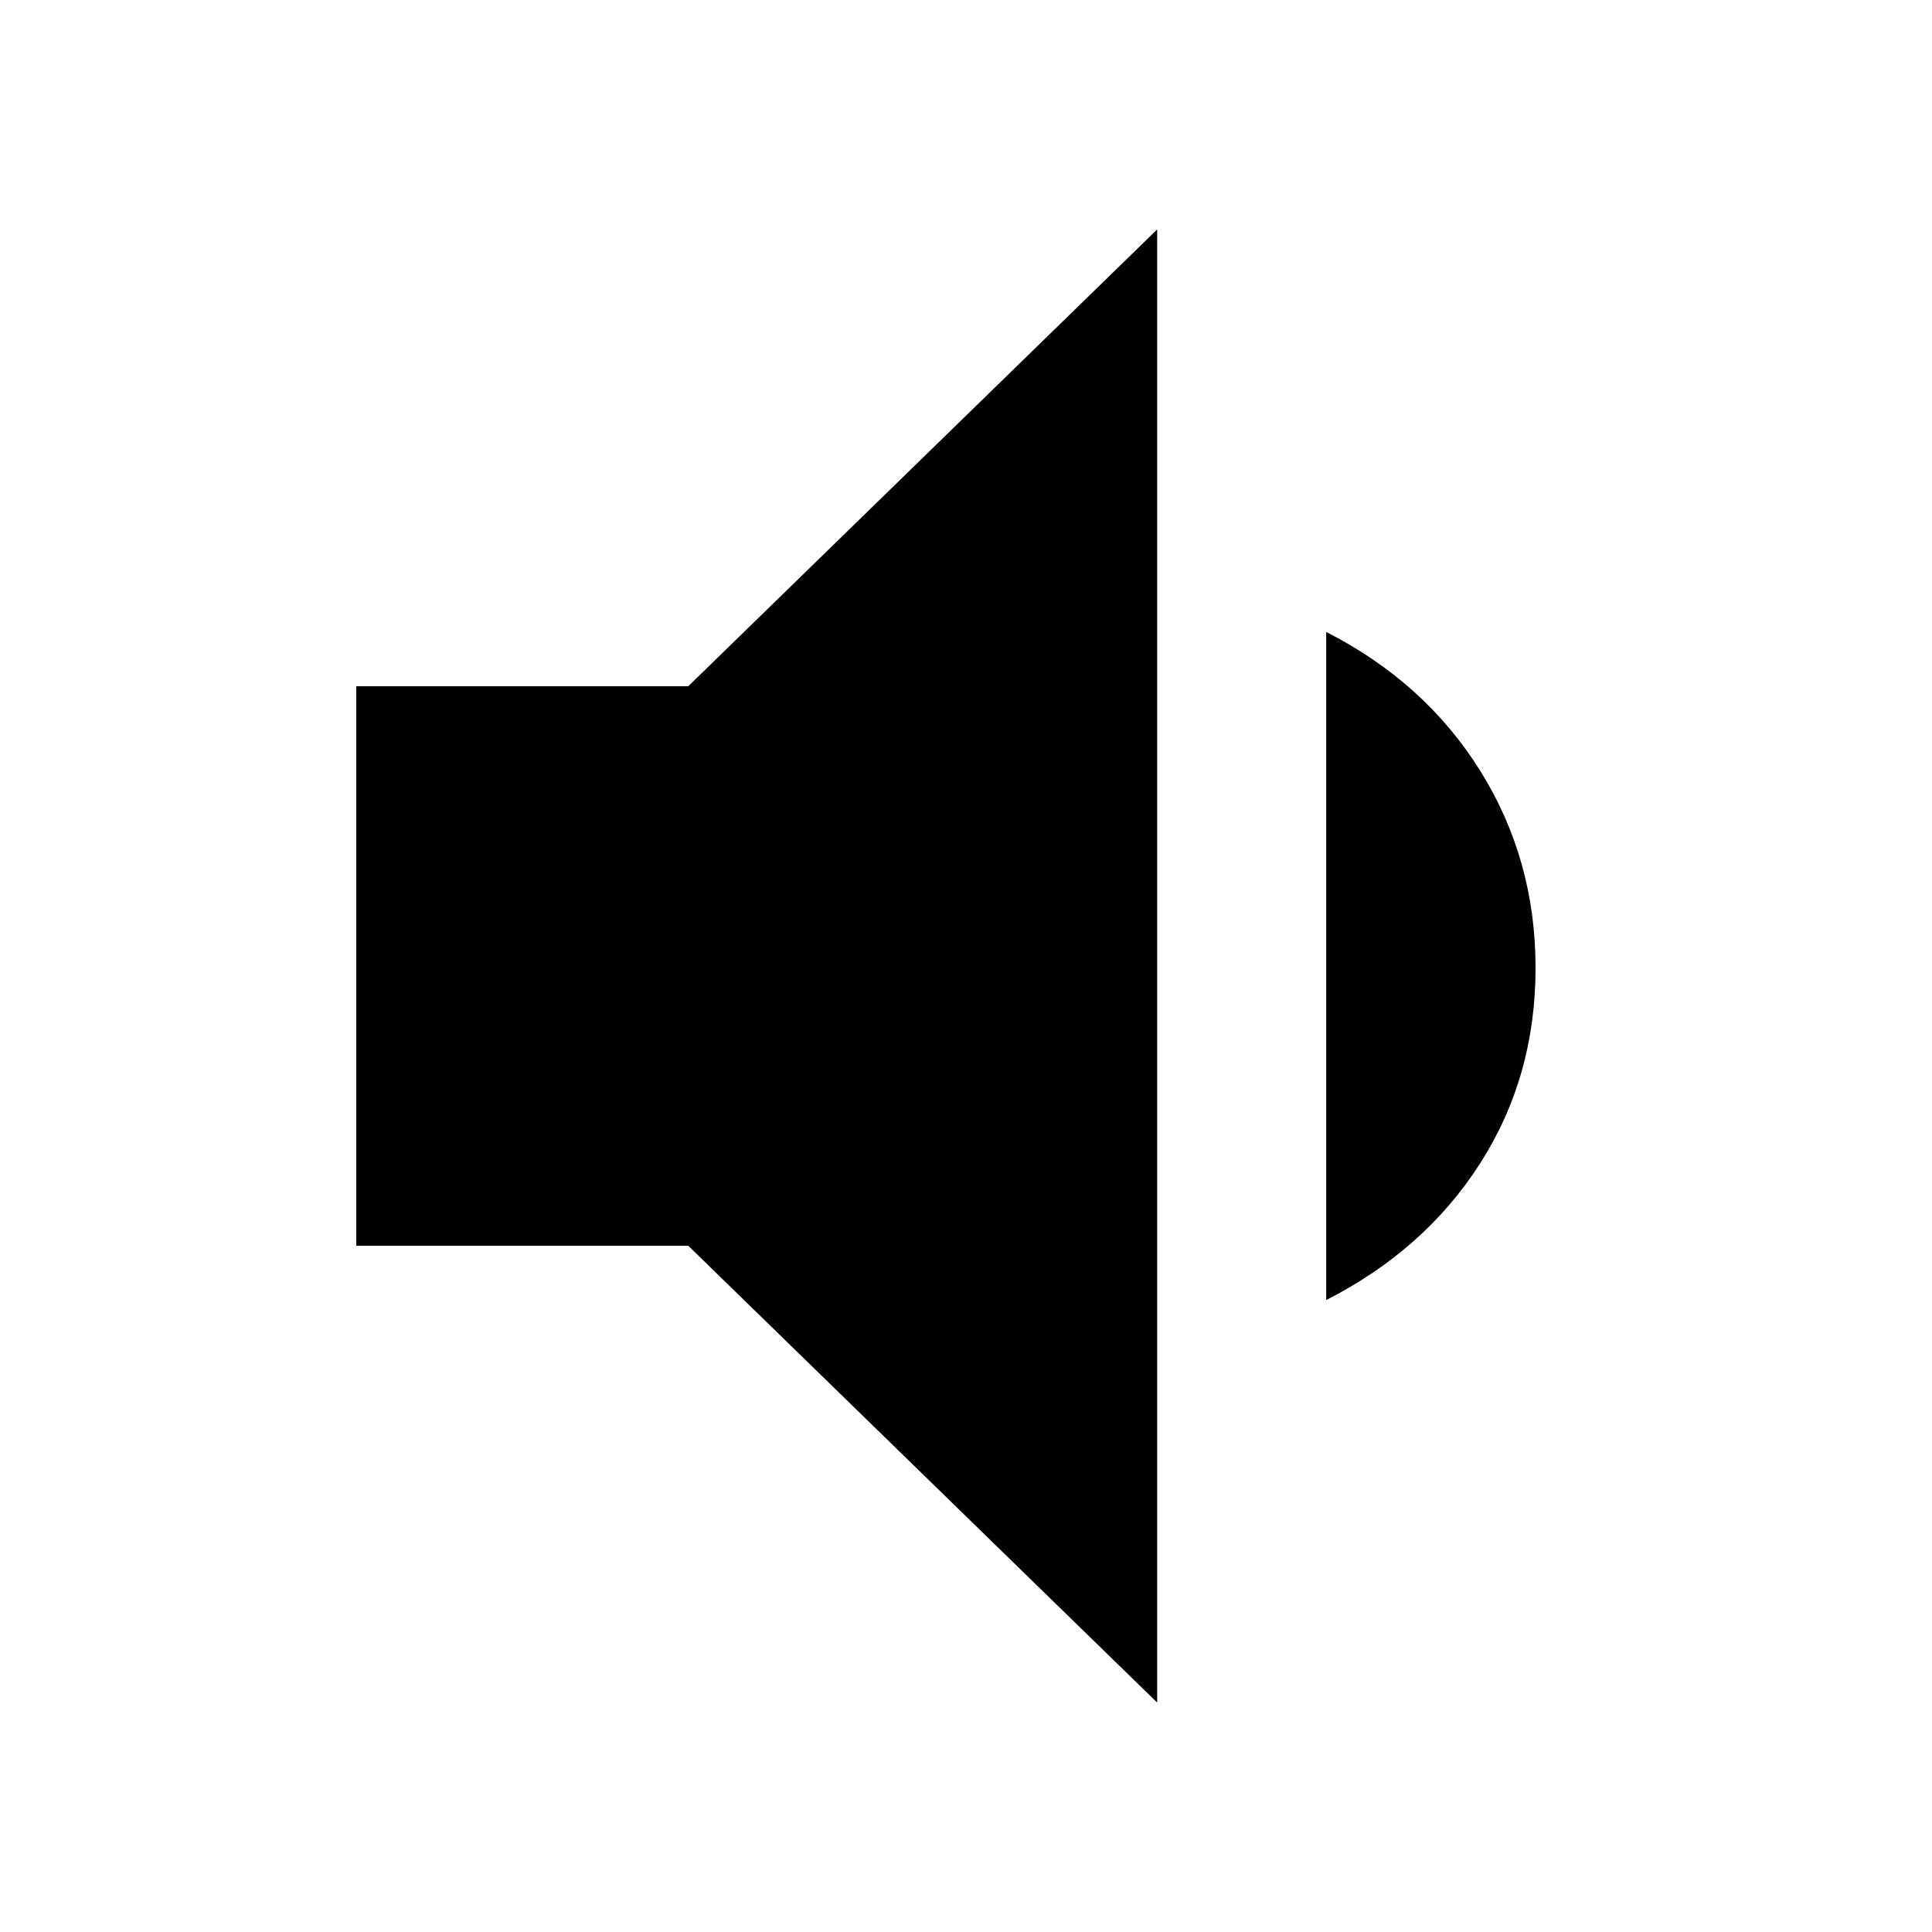 <svg xmlns="http://www.w3.org/2000/svg" height="20" width="20"><path d="m11.979 17.625-4.854-4.729H3.688V7.104h3.437l4.854-4.729Zm1.75-4.167V6.542q1.021.52 1.594 1.437.573.917.573 2.042 0 1.125-.573 2.021-.573.896-1.594 1.416Z"/></svg>